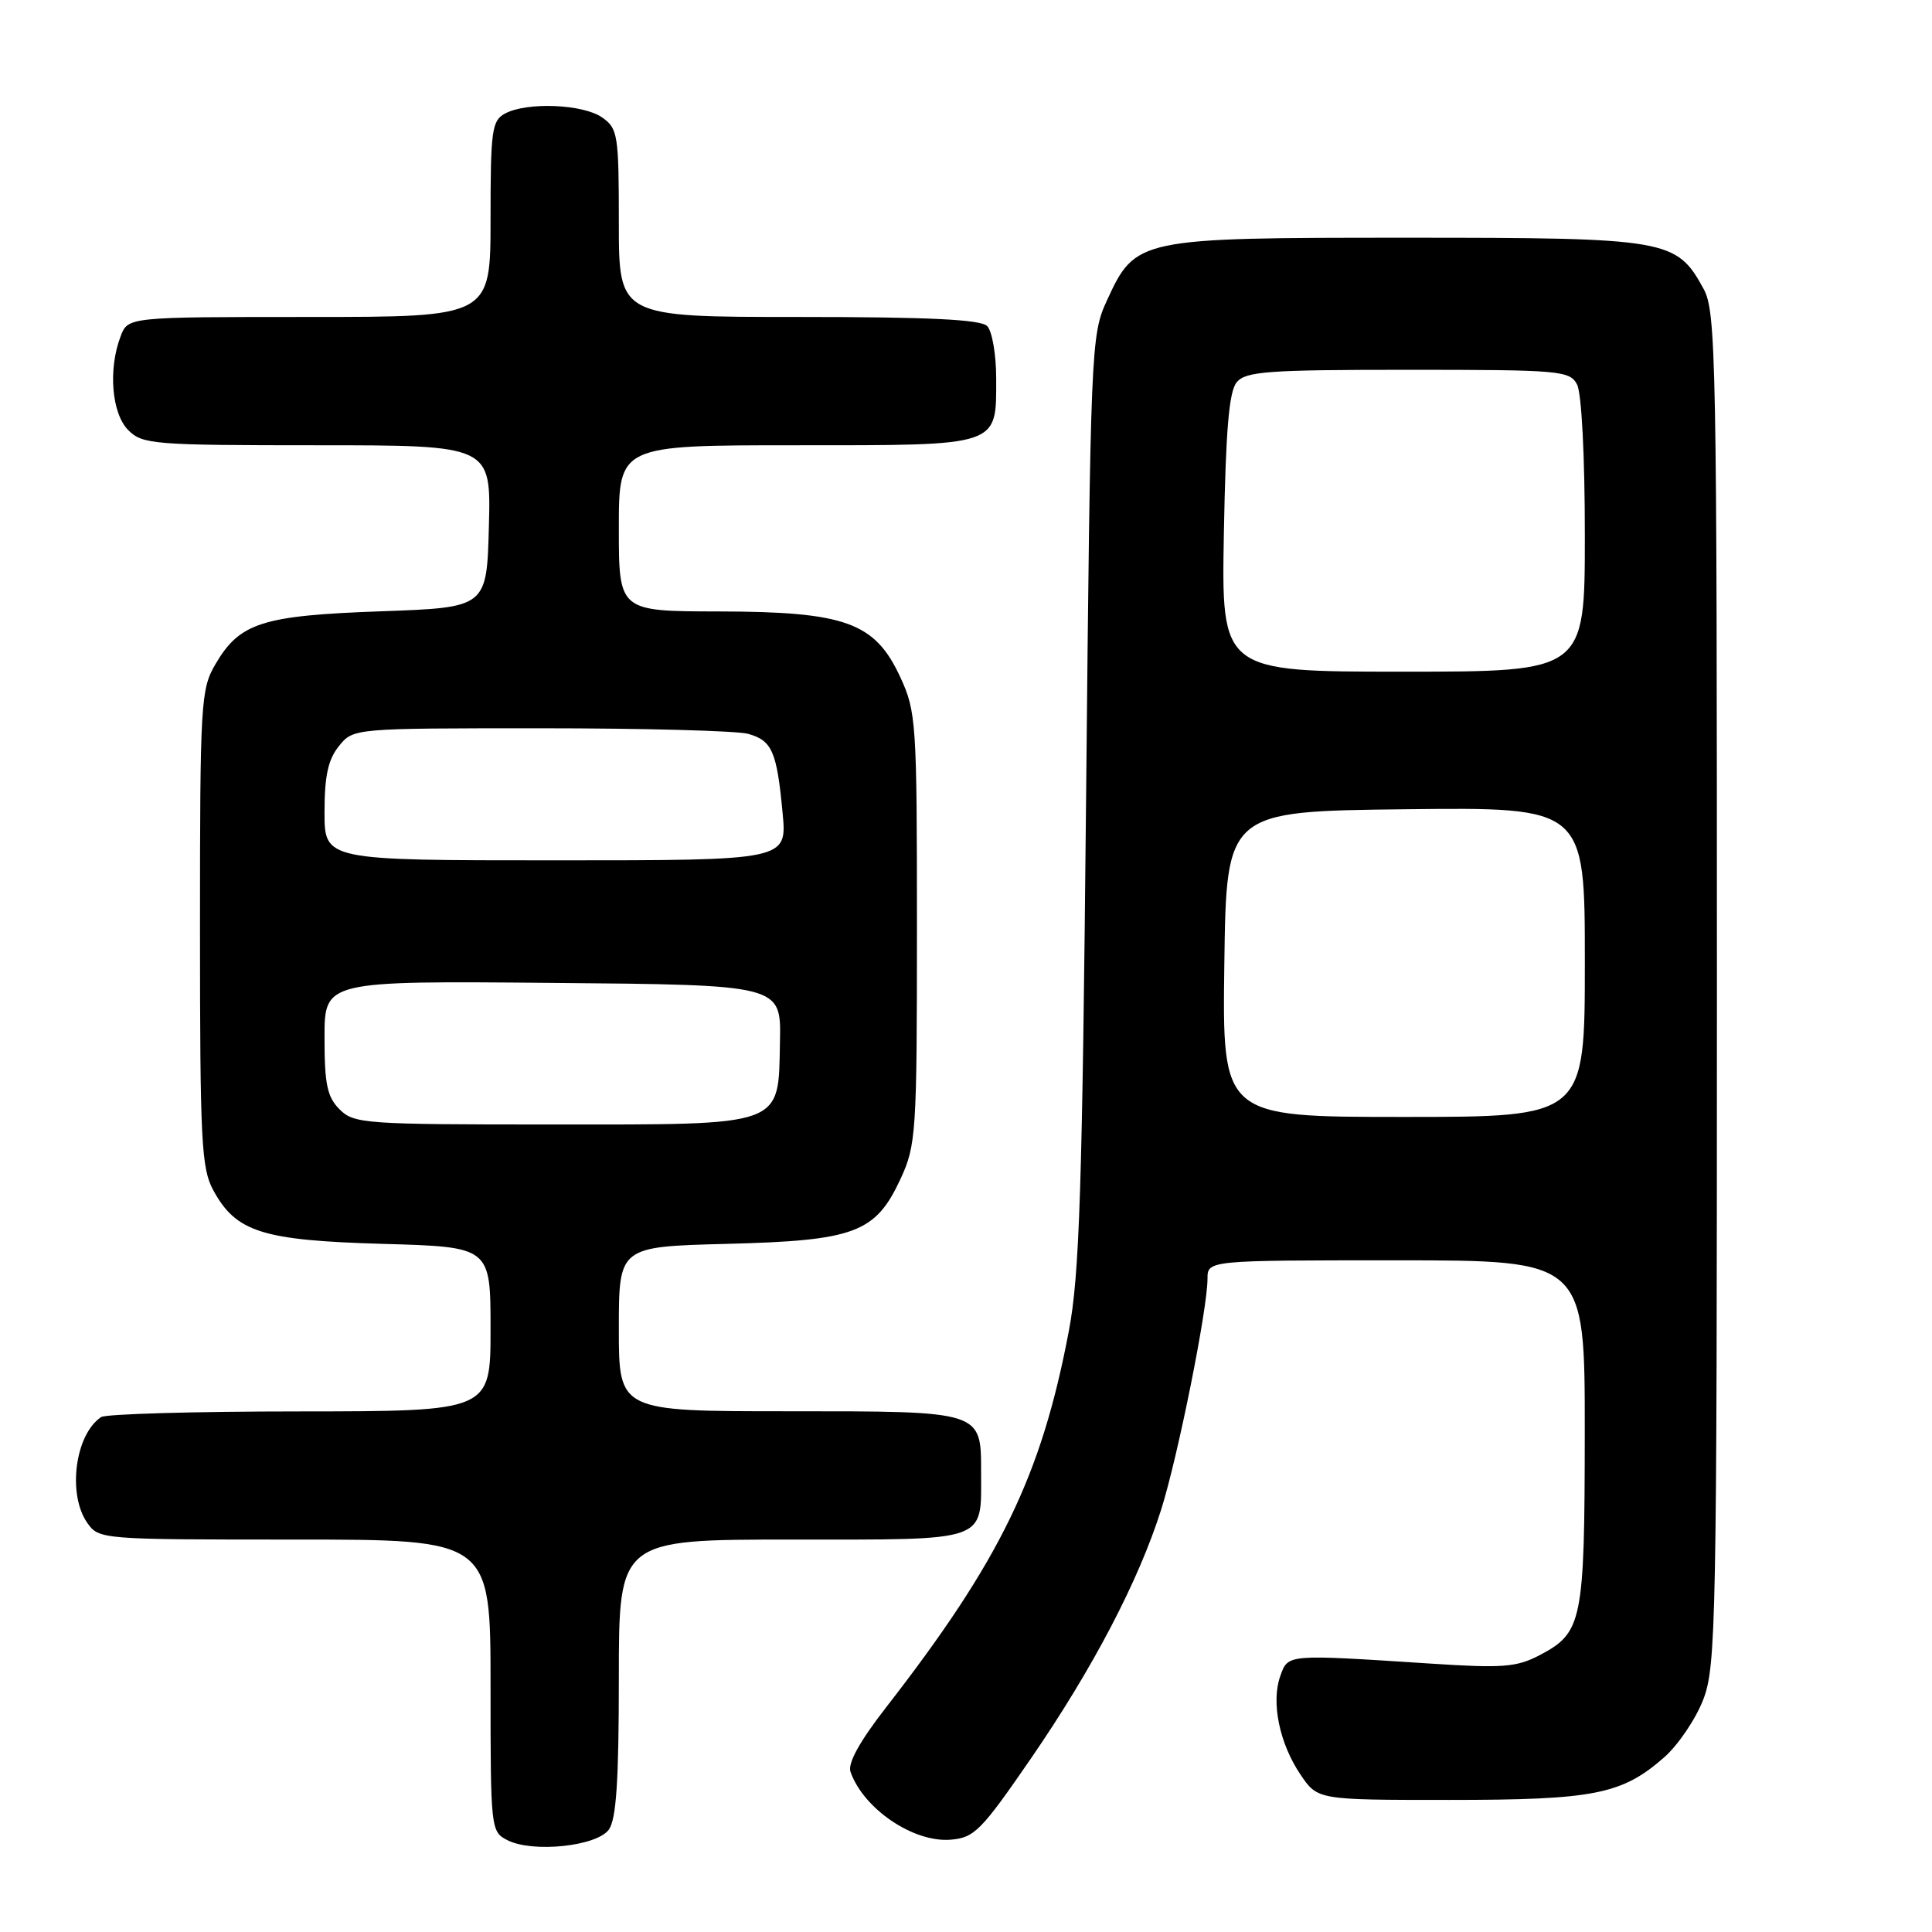 <?xml version="1.0" encoding="UTF-8" standalone="no"?>
<!DOCTYPE svg PUBLIC "-//W3C//DTD SVG 1.1//EN" "http://www.w3.org/Graphics/SVG/1.1/DTD/svg11.dtd" >
<svg xmlns="http://www.w3.org/2000/svg" xmlns:xlink="http://www.w3.org/1999/xlink" version="1.1" viewBox="0 0 256 256">
 <g >
 <path fill="currentColor"
d=" M 80.67 242.44 C 81.66 241.08 82.00 235.98 82.00 222.31 C 82.00 204.00 82.00 204.00 104.96 204.00 C 131.15 204.00 130.00 204.41 130.00 195.14 C 130.00 186.92 130.25 187.00 104.43 187.00 C 82.00 187.00 82.00 187.00 82.00 176.09 C 82.00 165.19 82.00 165.19 96.25 164.82 C 113.29 164.39 116.01 163.37 119.34 156.18 C 121.39 151.73 121.50 150.10 121.50 123.00 C 121.50 95.72 121.41 94.30 119.29 89.72 C 115.94 82.47 112.02 81.05 95.25 81.02 C 82.00 81.00 82.00 81.00 82.00 70.00 C 82.00 59.00 82.00 59.00 105.43 59.00 C 132.68 59.00 132.00 59.23 132.00 50.13 C 132.00 46.98 131.46 43.86 130.80 43.20 C 129.93 42.33 122.98 42.00 105.80 42.00 C 82.00 42.00 82.00 42.00 82.00 29.56 C 82.00 17.83 81.87 17.02 79.78 15.56 C 77.25 13.79 69.83 13.49 66.93 15.04 C 65.17 15.98 65.00 17.24 65.00 29.04 C 65.00 42.00 65.00 42.00 40.98 42.00 C 16.95 42.00 16.95 42.00 15.98 44.57 C 14.31 48.94 14.80 54.80 17.00 57.00 C 18.88 58.88 20.33 59.00 42.03 59.00 C 65.07 59.00 65.07 59.00 64.78 69.75 C 64.50 80.50 64.50 80.50 50.50 81.00 C 34.73 81.56 31.77 82.51 28.55 88.00 C 26.60 91.33 26.50 93.05 26.50 123.00 C 26.50 151.23 26.68 154.84 28.27 157.73 C 31.29 163.27 34.75 164.36 50.75 164.82 C 65.00 165.22 65.00 165.22 65.00 176.11 C 65.00 187.00 65.00 187.00 39.75 187.02 C 25.86 187.02 14.00 187.36 13.40 187.77 C 9.95 190.07 8.91 197.99 11.56 201.78 C 13.10 203.98 13.38 204.00 39.06 204.00 C 65.00 204.00 65.00 204.00 65.00 223.35 C 65.00 242.41 65.03 242.71 67.25 243.84 C 70.59 245.53 79.05 244.65 80.67 242.44 Z  M 136.61 233.00 C 144.81 221.07 150.87 209.49 153.87 200.00 C 156.08 193.00 160.00 173.46 160.00 169.45 C 160.00 167.00 160.00 167.00 185.00 167.00 C 210.00 167.00 210.00 167.00 209.99 189.75 C 209.97 214.93 209.68 216.34 203.99 219.33 C 200.94 220.92 199.10 221.06 189.50 220.43 C 170.37 219.19 170.69 219.16 169.64 222.10 C 168.41 225.56 169.53 231.01 172.32 235.14 C 174.59 238.50 174.59 238.50 192.04 238.50 C 211.25 238.50 214.91 237.77 220.52 232.85 C 222.36 231.23 224.69 227.79 225.69 225.20 C 227.39 220.79 227.50 215.06 227.50 131.00 C 227.50 47.32 227.39 41.29 225.73 38.27 C 222.14 31.70 221.01 31.50 186.50 31.50 C 150.76 31.50 150.47 31.56 146.67 39.82 C 144.56 44.40 144.50 45.80 143.91 106.00 C 143.41 157.59 143.04 168.93 141.63 176.35 C 137.99 195.56 132.54 206.77 117.37 226.29 C 113.87 230.80 112.30 233.66 112.70 234.79 C 114.43 239.69 121.03 244.16 125.94 243.77 C 129.10 243.52 130.00 242.61 136.61 233.00 Z  M 45.00 147.00 C 43.35 145.35 43.00 143.67 43.00 137.49 C 43.00 129.97 43.00 129.97 73.25 130.24 C 103.50 130.50 103.50 130.50 103.35 137.96 C 103.12 149.41 104.24 149.00 72.89 149.00 C 48.33 149.00 46.90 148.90 45.00 147.00 Z  M 43.00 107.61 C 43.00 102.81 43.48 100.63 44.91 98.86 C 46.82 96.50 46.82 96.50 71.66 96.50 C 85.32 96.50 97.69 96.83 99.14 97.24 C 102.31 98.13 102.94 99.58 103.70 107.74 C 104.29 114.00 104.29 114.00 73.64 114.00 C 43.00 114.00 43.00 114.00 43.00 107.61 Z  M 162.23 127.75 C 162.50 107.50 162.50 107.50 186.25 107.23 C 210.00 106.96 210.00 106.96 210.00 127.48 C 210.00 148.00 210.00 148.00 185.98 148.00 C 161.96 148.00 161.96 148.00 162.23 127.75 Z  M 162.17 70.65 C 162.42 56.96 162.85 51.88 163.87 50.65 C 165.07 49.21 167.97 49.00 186.59 49.00 C 206.66 49.00 207.99 49.11 208.96 50.93 C 209.57 52.06 210.00 60.39 210.00 70.93 C 210.00 89.00 210.00 89.00 185.92 89.00 C 161.84 89.00 161.84 89.00 162.17 70.65 Z "/>
</g>
</svg>